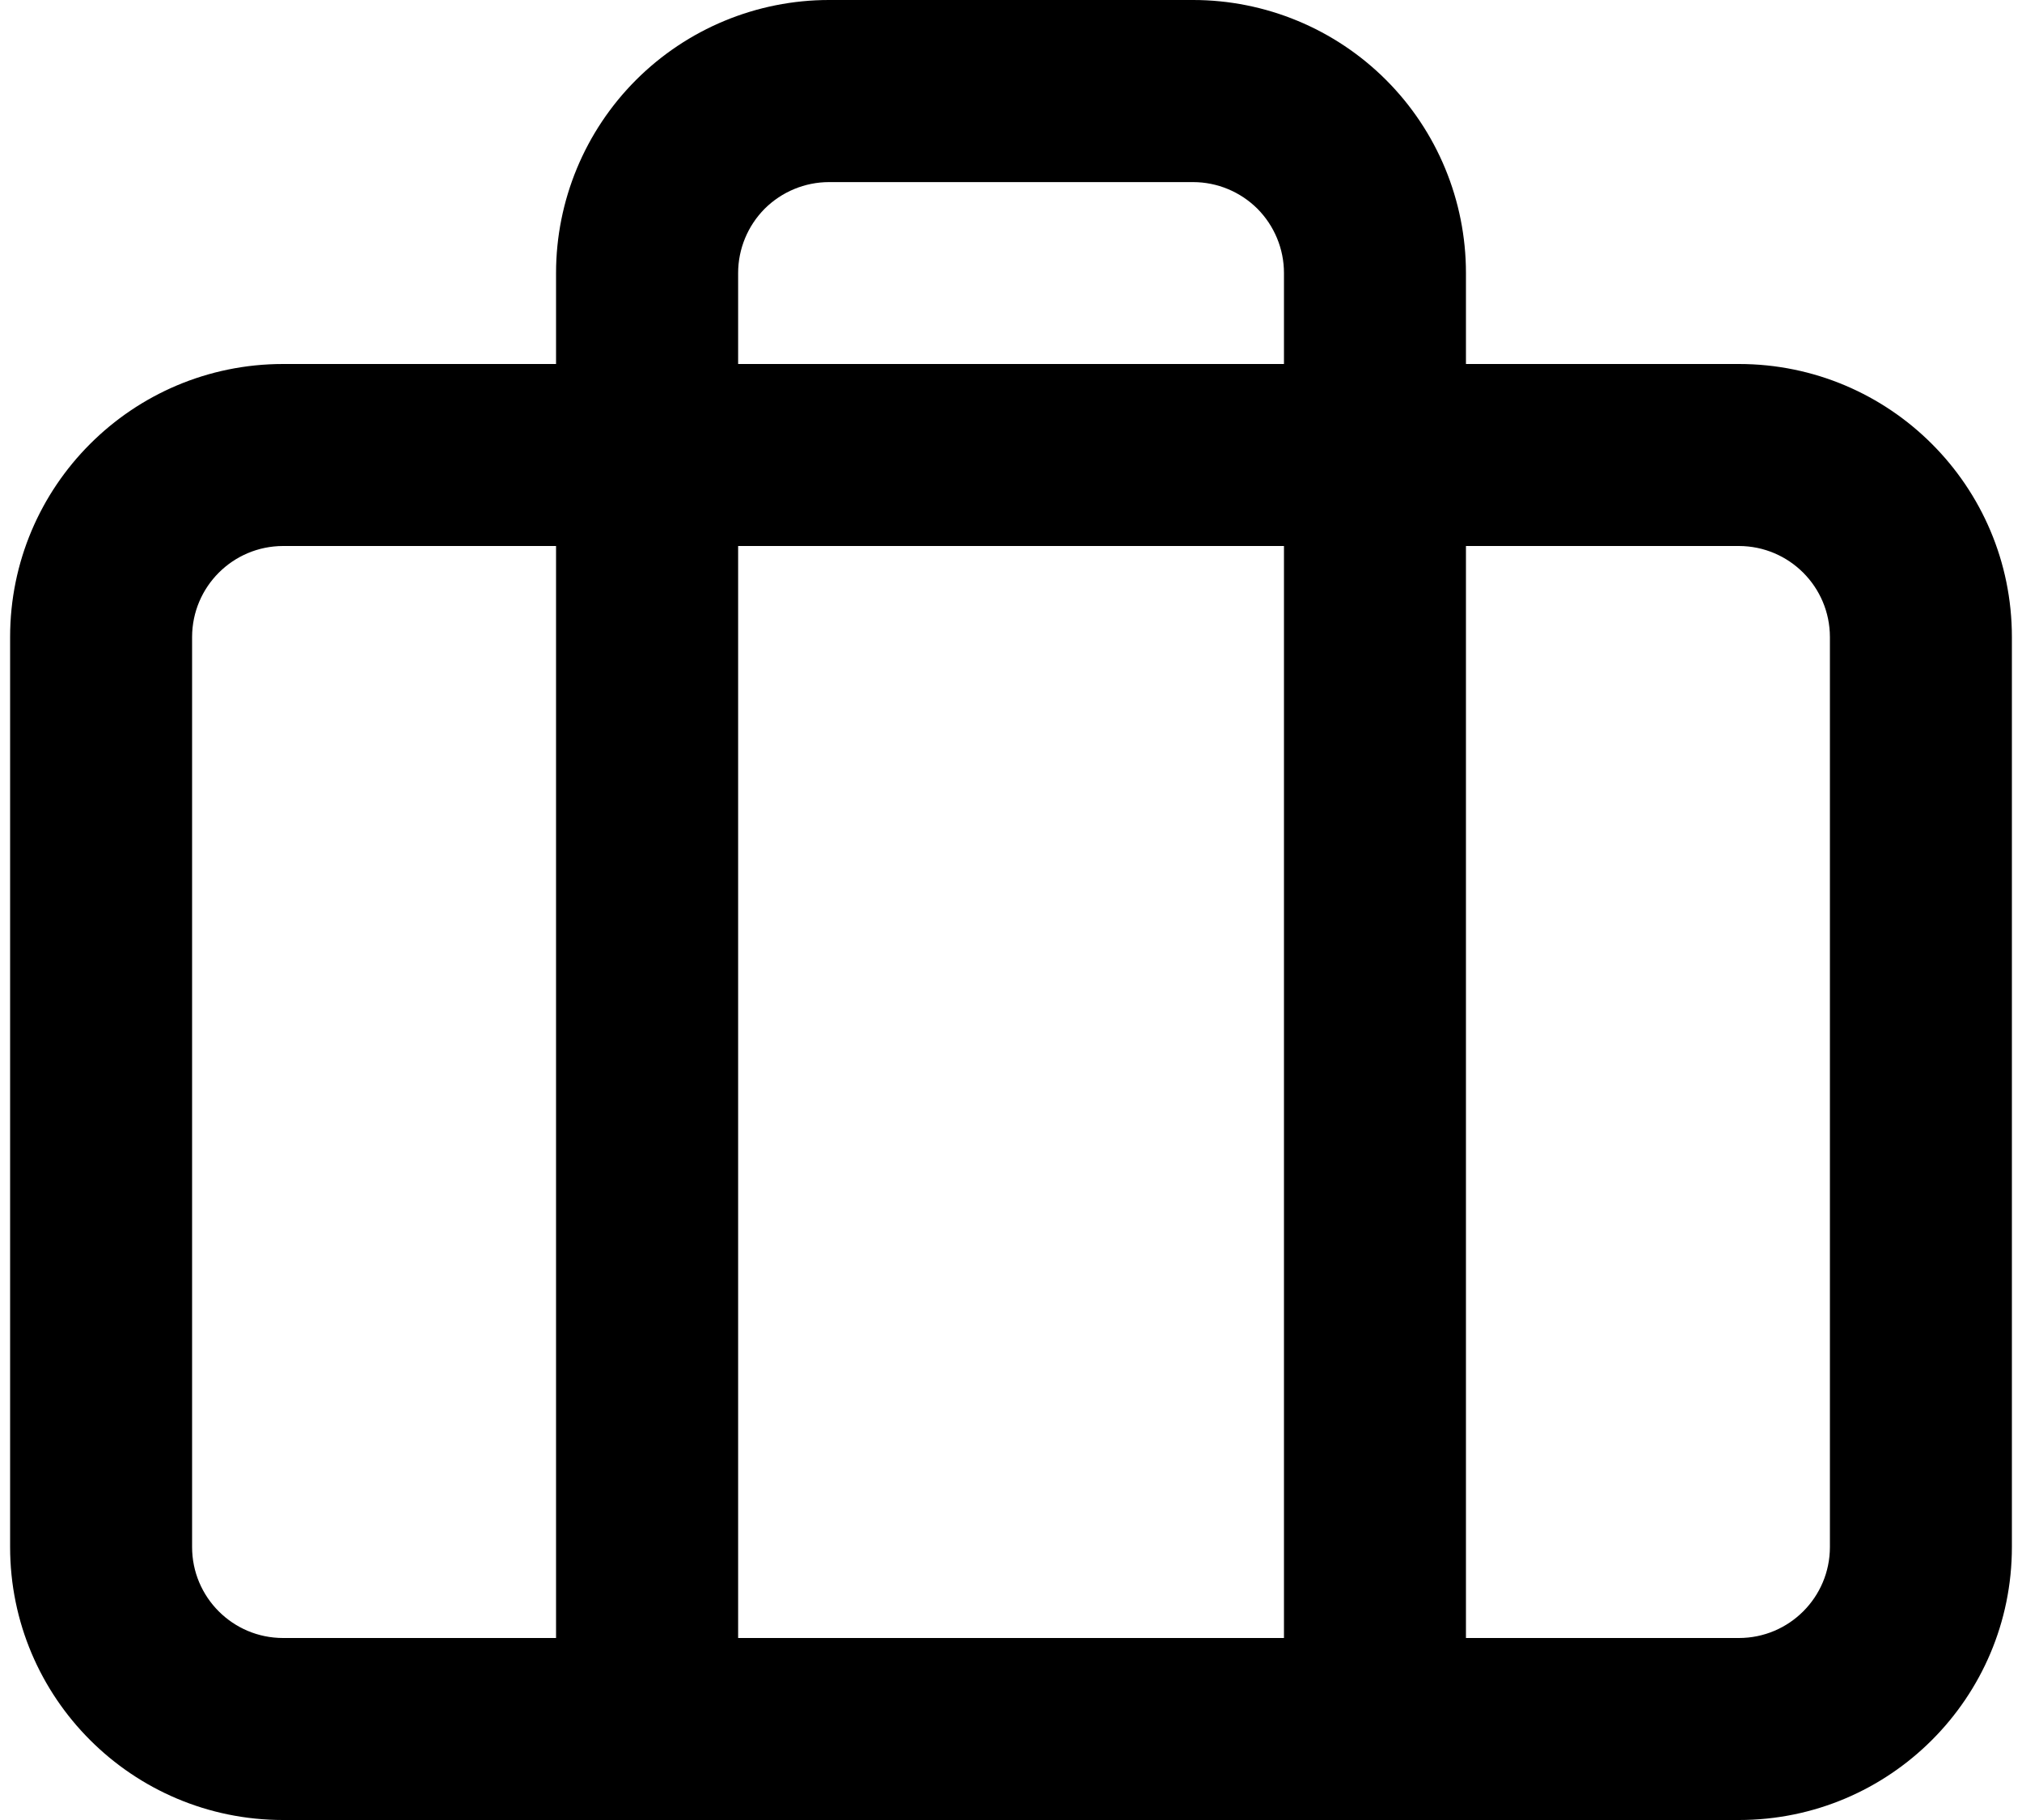 <svg width="20" height="18" viewBox="0 0 20 18" fill="none" xmlns="http://www.w3.org/2000/svg">
<path fill-rule="evenodd" clip-rule="evenodd" d="M11.801 0C12.517 0 13.204 0.285 13.71 0.791C14.216 1.297 14.5 1.984 14.5 2.7V3.6H17.2C18.691 3.6 19.9 4.809 19.9 6.3V15.3C19.9 16.791 18.691 18 17.2 18H2.8C1.309 18 0.1 16.791 0.1 15.3V6.3C0.1 4.809 1.309 3.6 2.8 3.6H5.5V2.7C5.5 1.984 5.785 1.297 6.291 0.791C6.797 0.285 7.484 5.17315e-05 8.2 0H11.801ZM14.5 16.2H17.2C17.697 16.2 18.1 15.797 18.1 15.3V6.3C18.099 5.803 17.697 5.401 17.2 5.4H14.5V16.2ZM7.301 16.2H12.7V5.4H7.301V16.2ZM2.8 5.4C2.303 5.401 1.901 5.803 1.9 6.3V15.3C1.9 15.797 2.303 16.2 2.8 16.2H5.5V5.4H2.8ZM8.2 1.801C7.962 1.801 7.733 1.896 7.564 2.064C7.396 2.233 7.301 2.462 7.301 2.7V3.6H12.7V2.7C12.7 2.462 12.605 2.233 12.437 2.064C12.268 1.896 12.039 1.801 11.801 1.801H8.2Z" fill="currentColor"/>
</svg>

